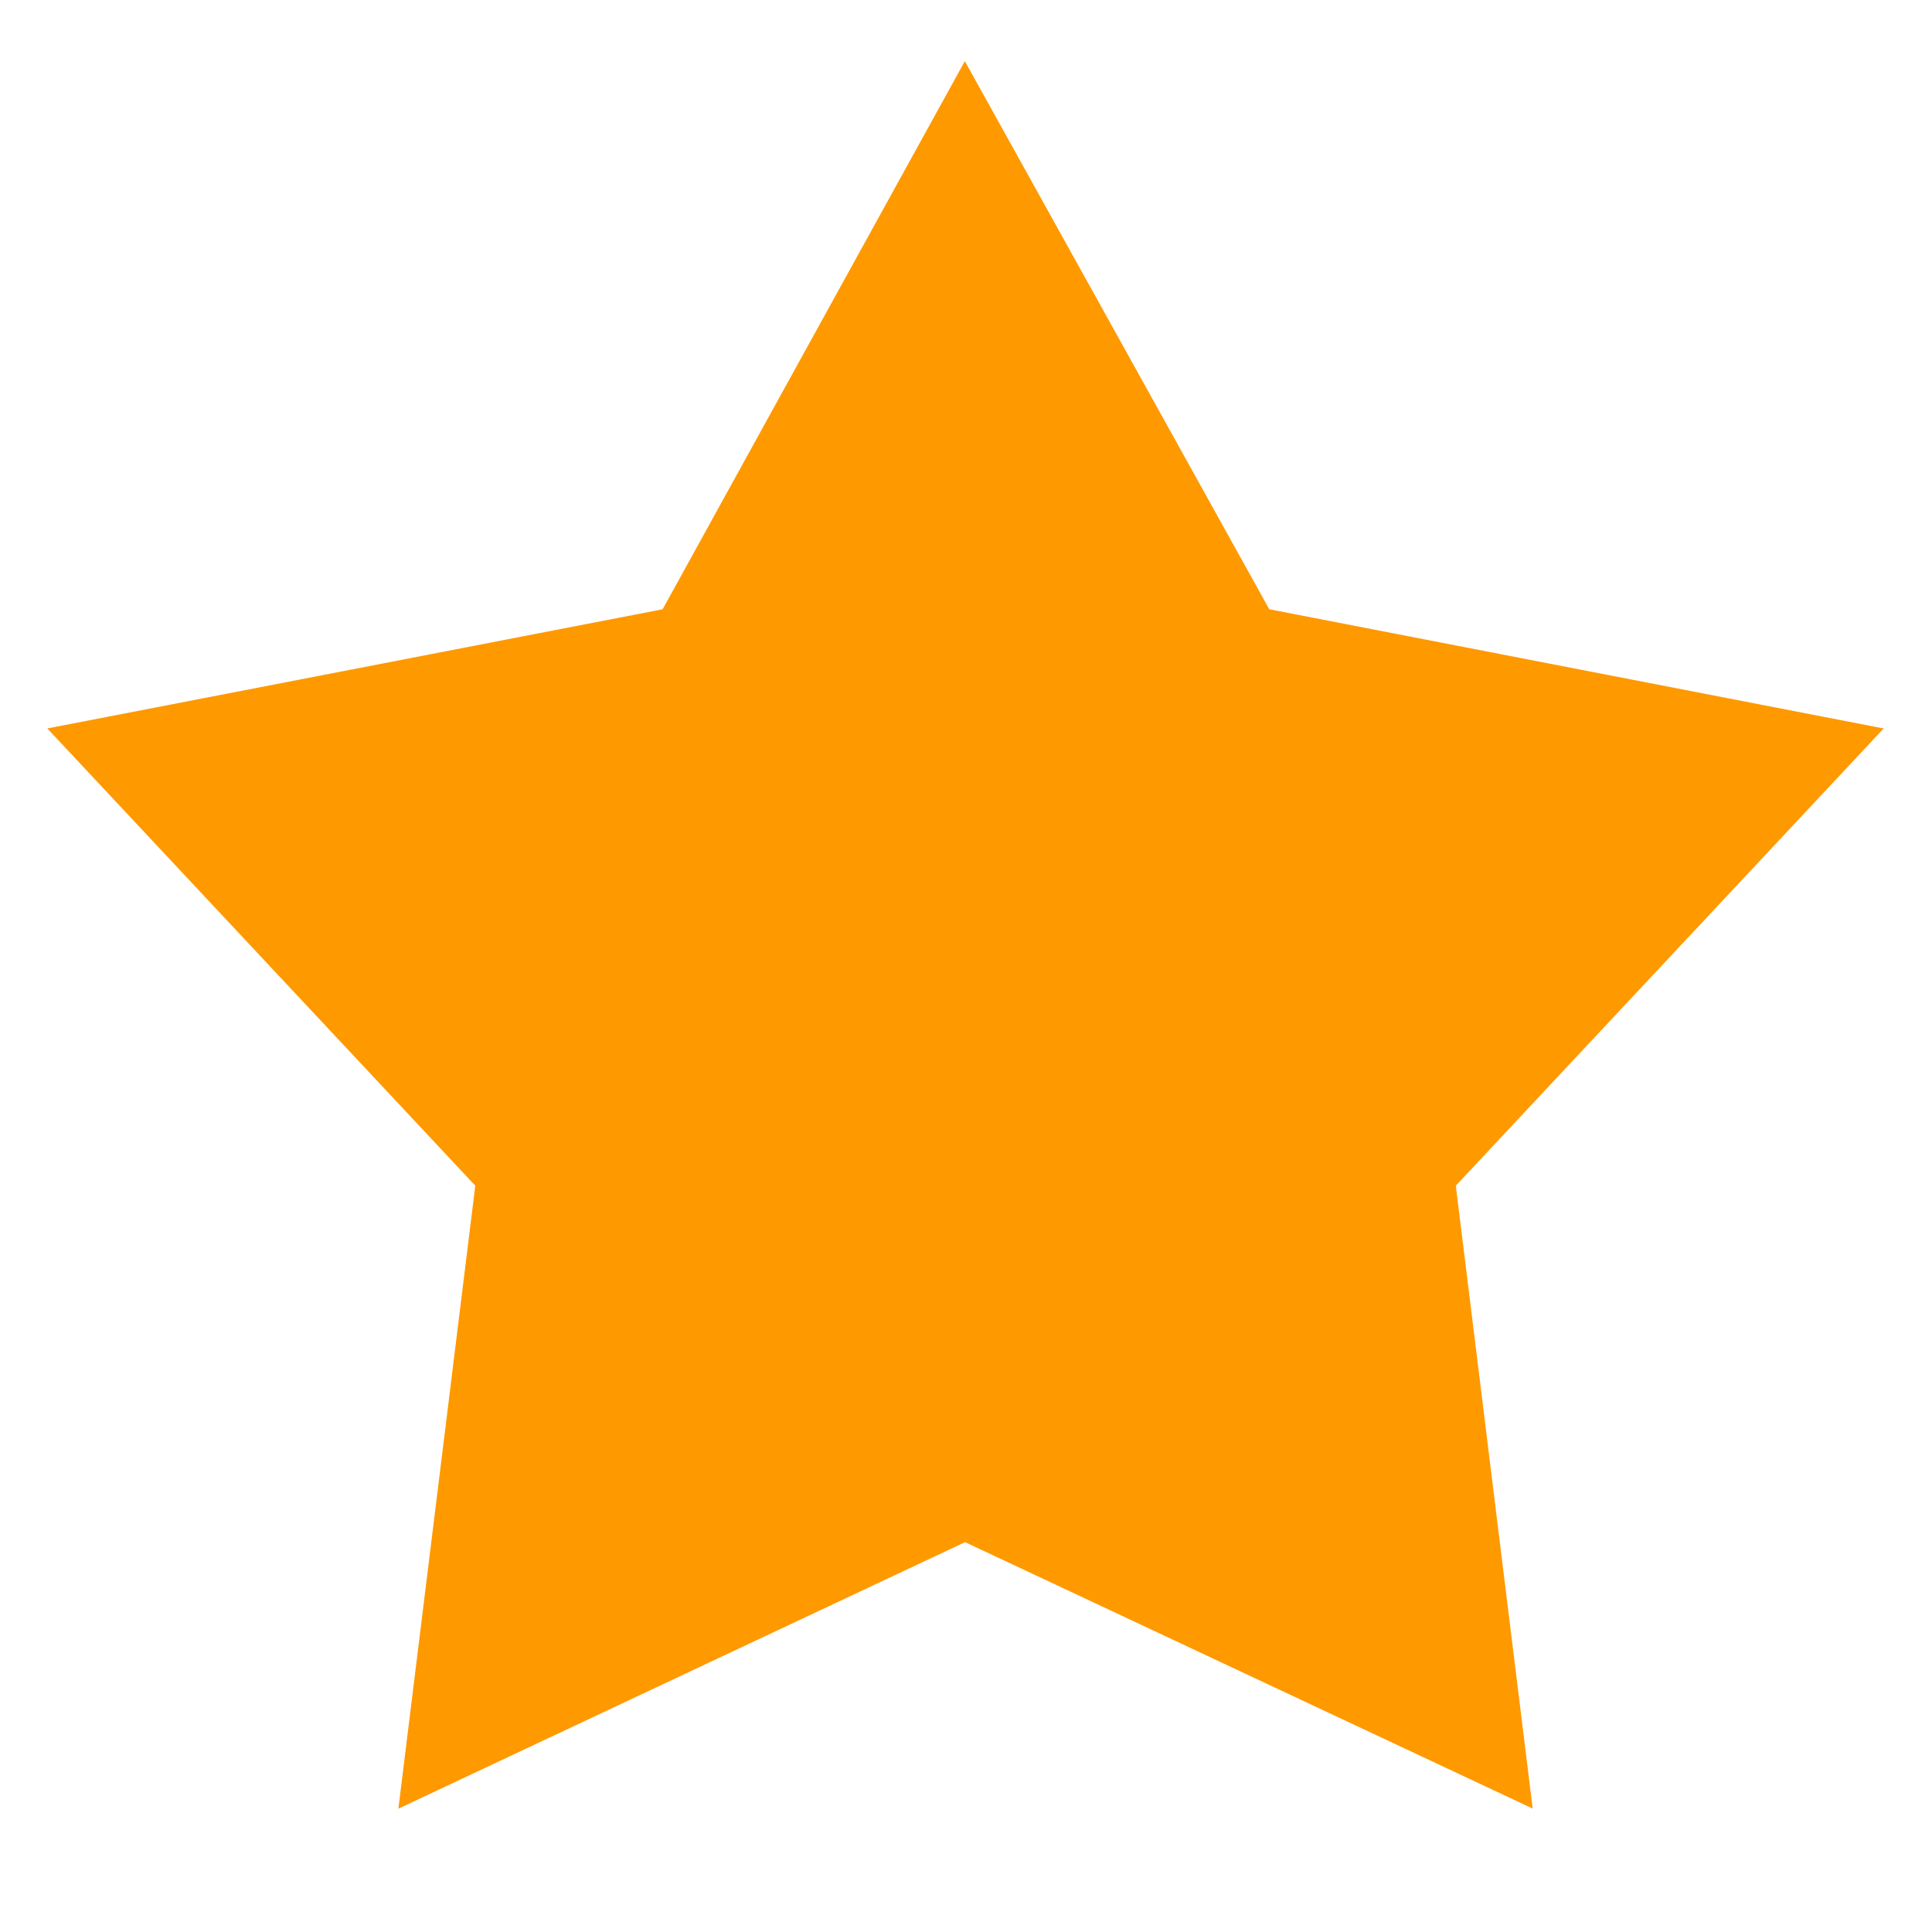 <?xml version="1.0"?>
<svg viewBox="0 0 32 32" xmlns="http://www.w3.org/2000/svg" xmlns:xlink="http://www.w3.org/1999/xlink" version="1.1">
<path d="M23.063 19.297 L29.234 12.703 20.375 10.984 15.984 3.078 11.625 10.984 2.75 12.703 8.922 19.297 7.813 28.281 15.984 24.438 24.172 28.281 Z" stroke="#f90" stroke-width="2" stroke-linecap="round" fill="#f90"/>
</svg>

